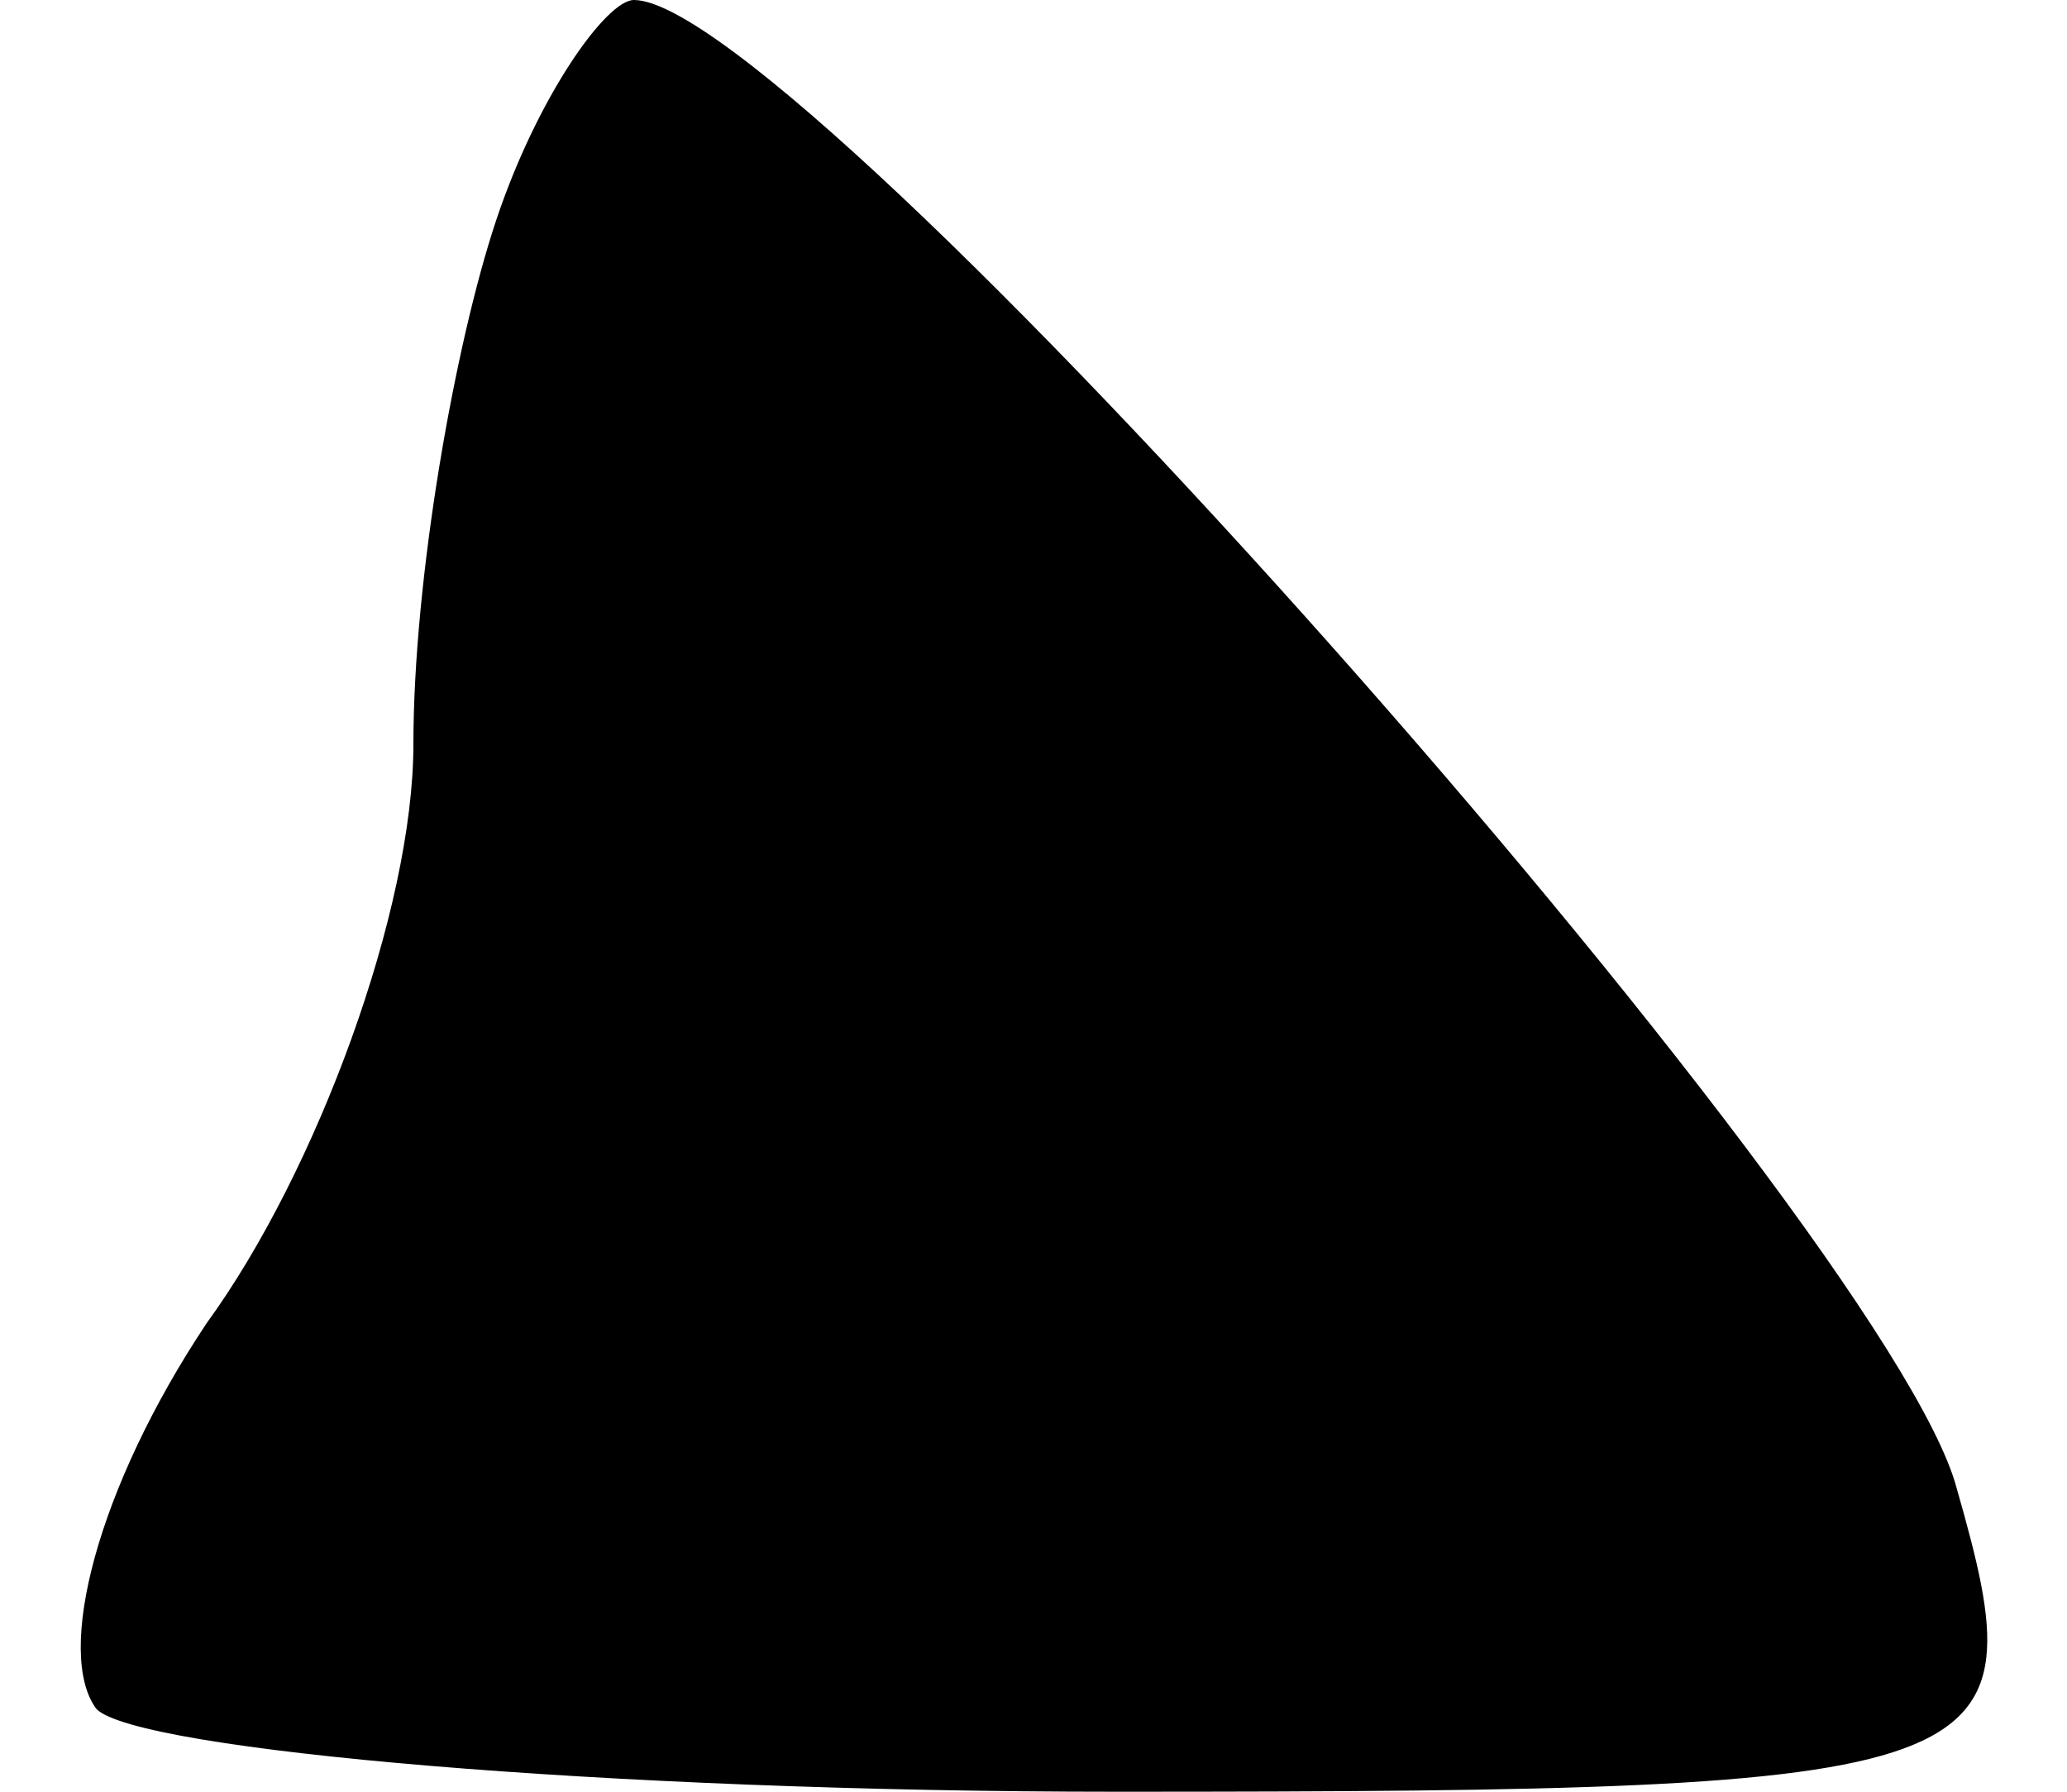 <?xml version="1.0" standalone="no"?>
<!DOCTYPE svg PUBLIC "-//W3C//DTD SVG 20010904//EN"
 "http://www.w3.org/TR/2001/REC-SVG-20010904/DTD/svg10.dtd">
<svg version="1.0" xmlns="http://www.w3.org/2000/svg"
 width="15pt" height="13pt" viewBox="0 0 15 13"
 preserveAspectRatio="xMidYMid meet">
<g transform="translate(0,13) scale(0.1,-0.1)"
fill="#000000" stroke="none">
<path fill="#000000" stroke="none" d="M36 114 c-3 -9 -6 -26 -6 -38 0 -12 -7
-31 -15 -42 -8 -12 -11 -24 -8 -28 3 -3 37 -6 74 -6 65 0 67 1 61 22 -5 19
-84 108 -96 108 -2 0 -7 -7 -10 -16z"/>
</g>
</svg>
